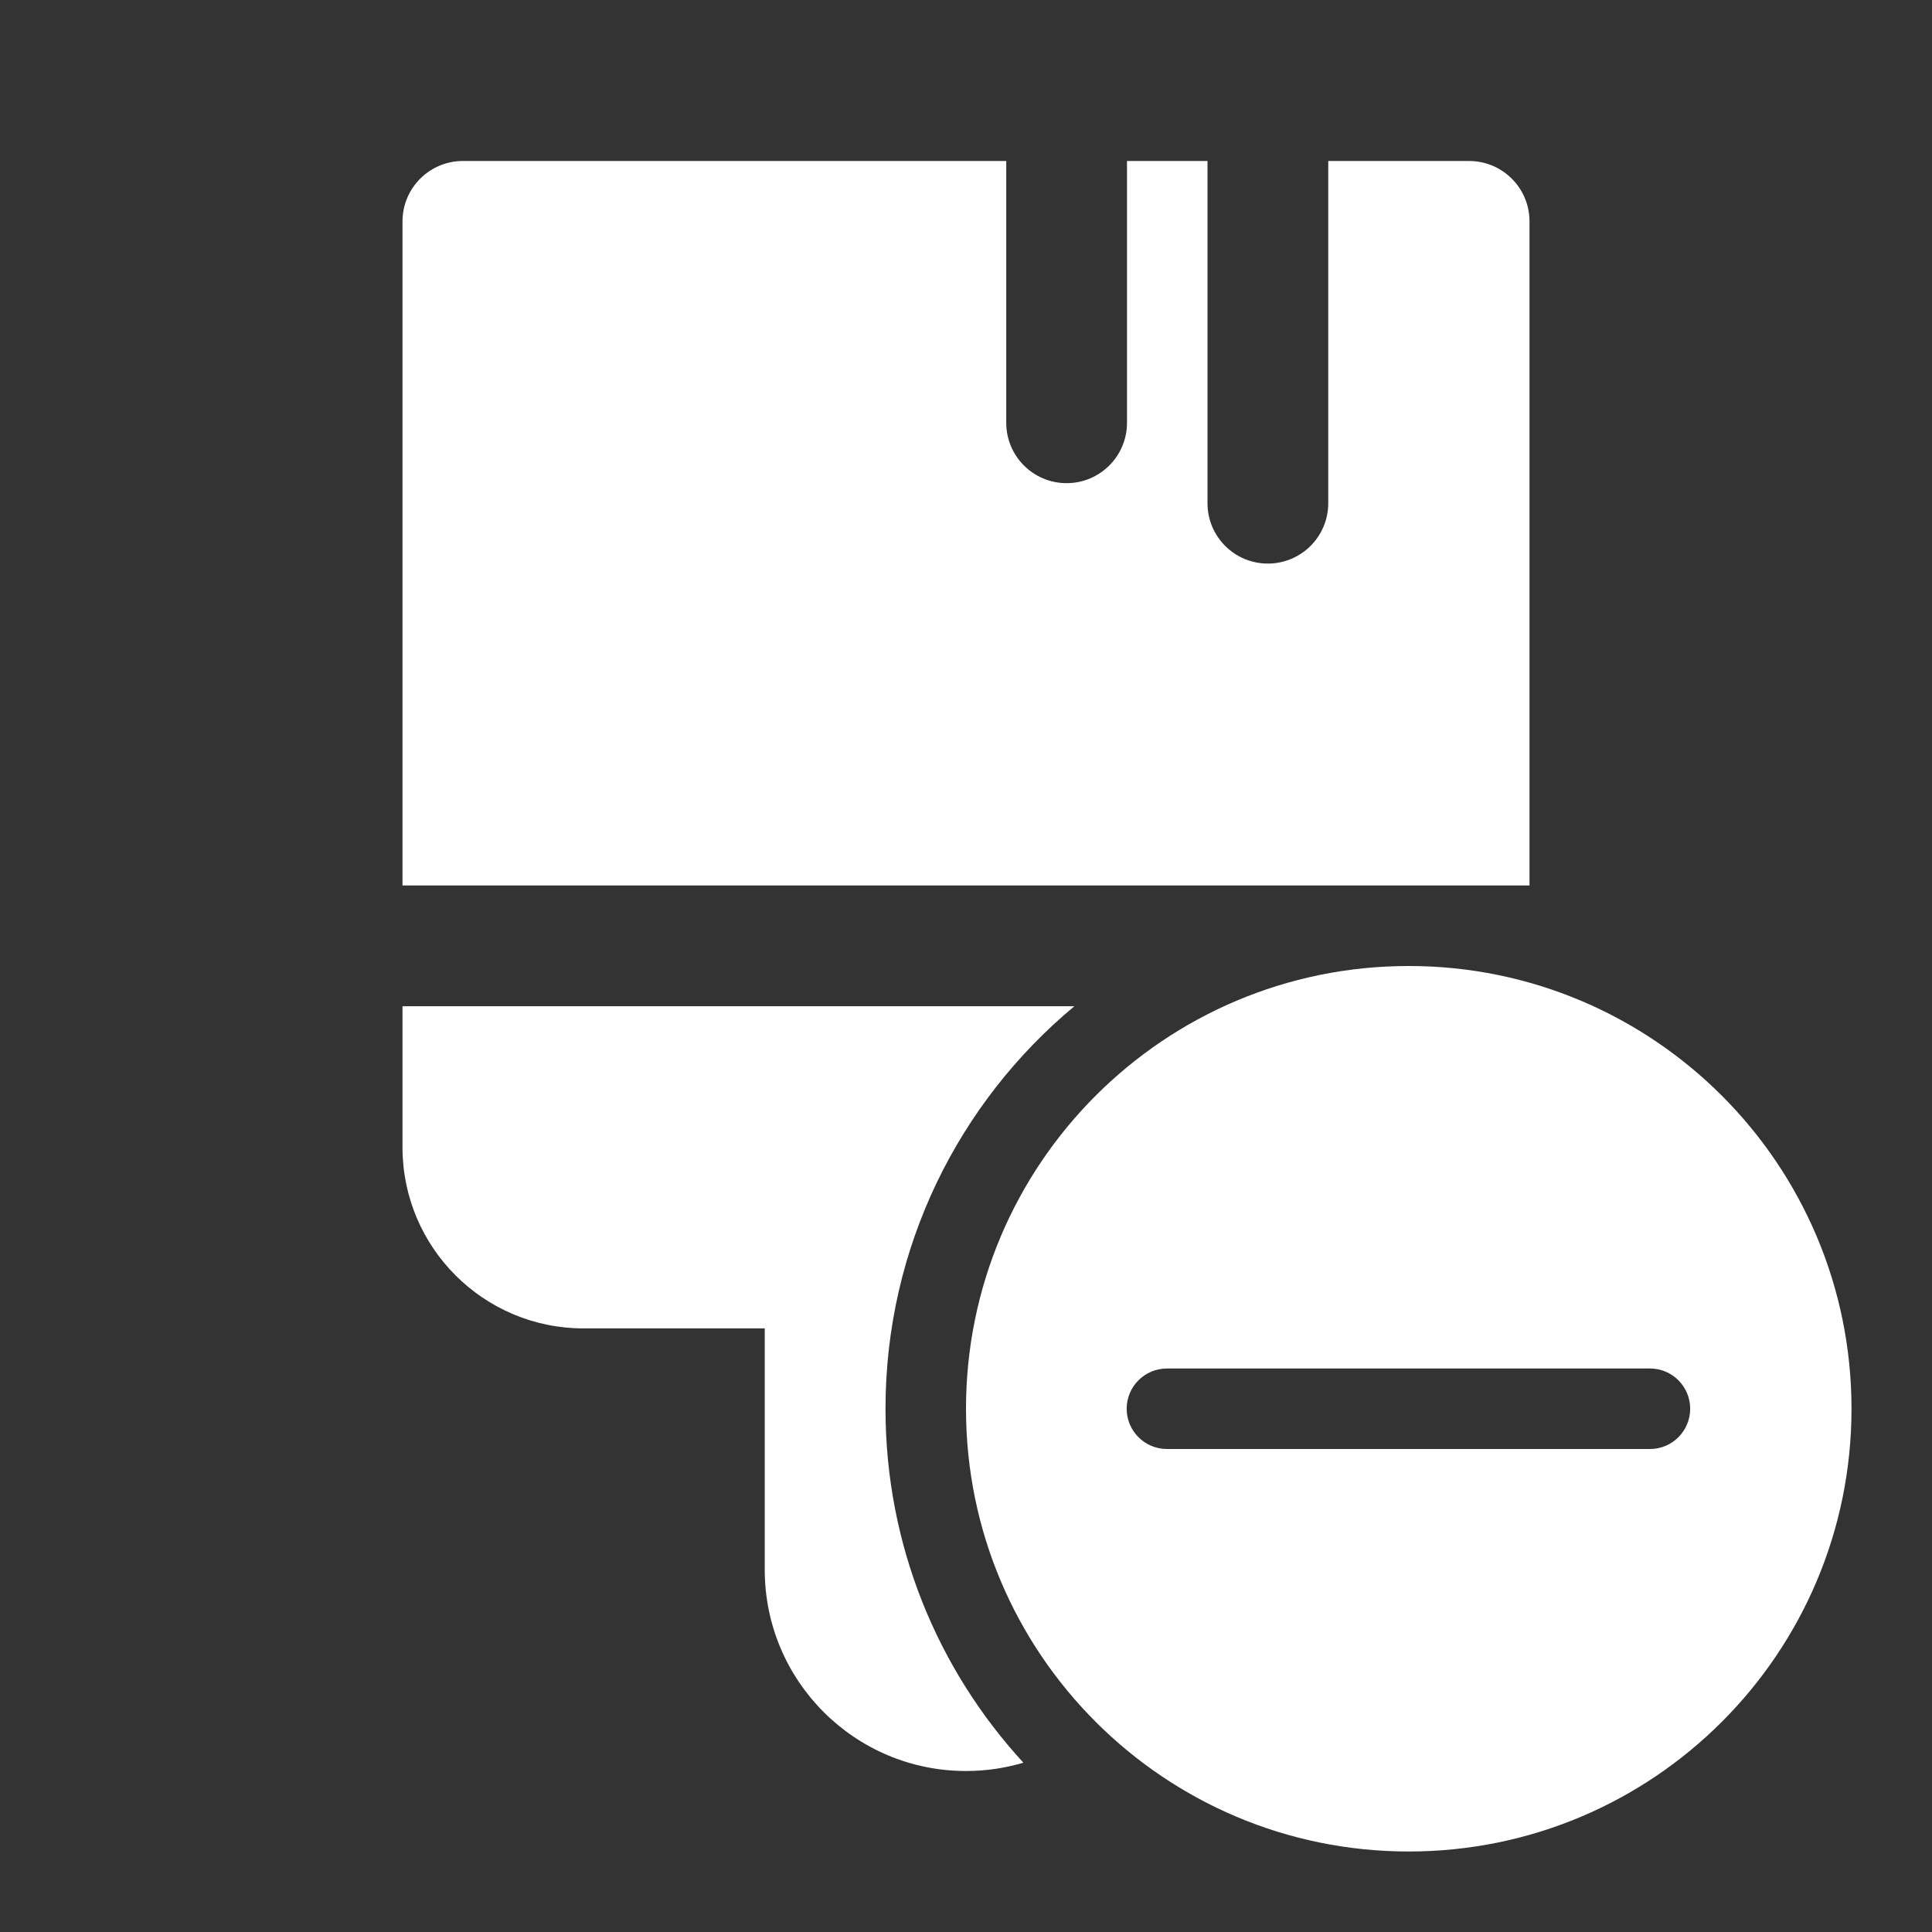 <svg width="24" height="24" viewBox="0 0 24 24" fill="none" xmlns="http://www.w3.org/2000/svg">
<rect x="0" y="0" width="24" height="24" fill="#333333" stroke="none"/>
<path d="M12.5 5.252V2H5.75C5.336 2 5 2.336 5 2.75V11H19V2.75C19 2.336 18.664 2 18.25 2H16.5V6.251C16.5 6.665 16.164 7.001 15.75 7.001C15.335 7.001 15 6.665 15 6.251V2H14V5.252C14 5.666 13.664 6.002 13.25 6.002C12.835 6.002 12.5 5.666 12.5 5.252ZM11 17.5C11 15.49 11.913 13.692 13.346 12.5H5V14.252C5 15.495 6.007 16.502 7.25 16.502H9.5V19.5C9.5 20.881 10.619 22 12 22C12.248 22 12.487 21.964 12.713 21.897C11.649 20.74 11 19.196 11 17.5ZM17.5 12C20.538 12 23 14.462 23 17.5C23 20.538 20.538 23 17.5 23C14.462 23 12 20.538 12 17.5C12 14.462 14.462 12 17.5 12ZM20.497 18C20.773 18 20.996 17.776 20.996 17.5C20.996 17.224 20.773 17 20.497 17H14.496C14.22 17 13.996 17.224 13.996 17.5C13.996 17.776 14.22 18 14.496 18H20.497Z" fill="#ffffff"/>
</svg>
